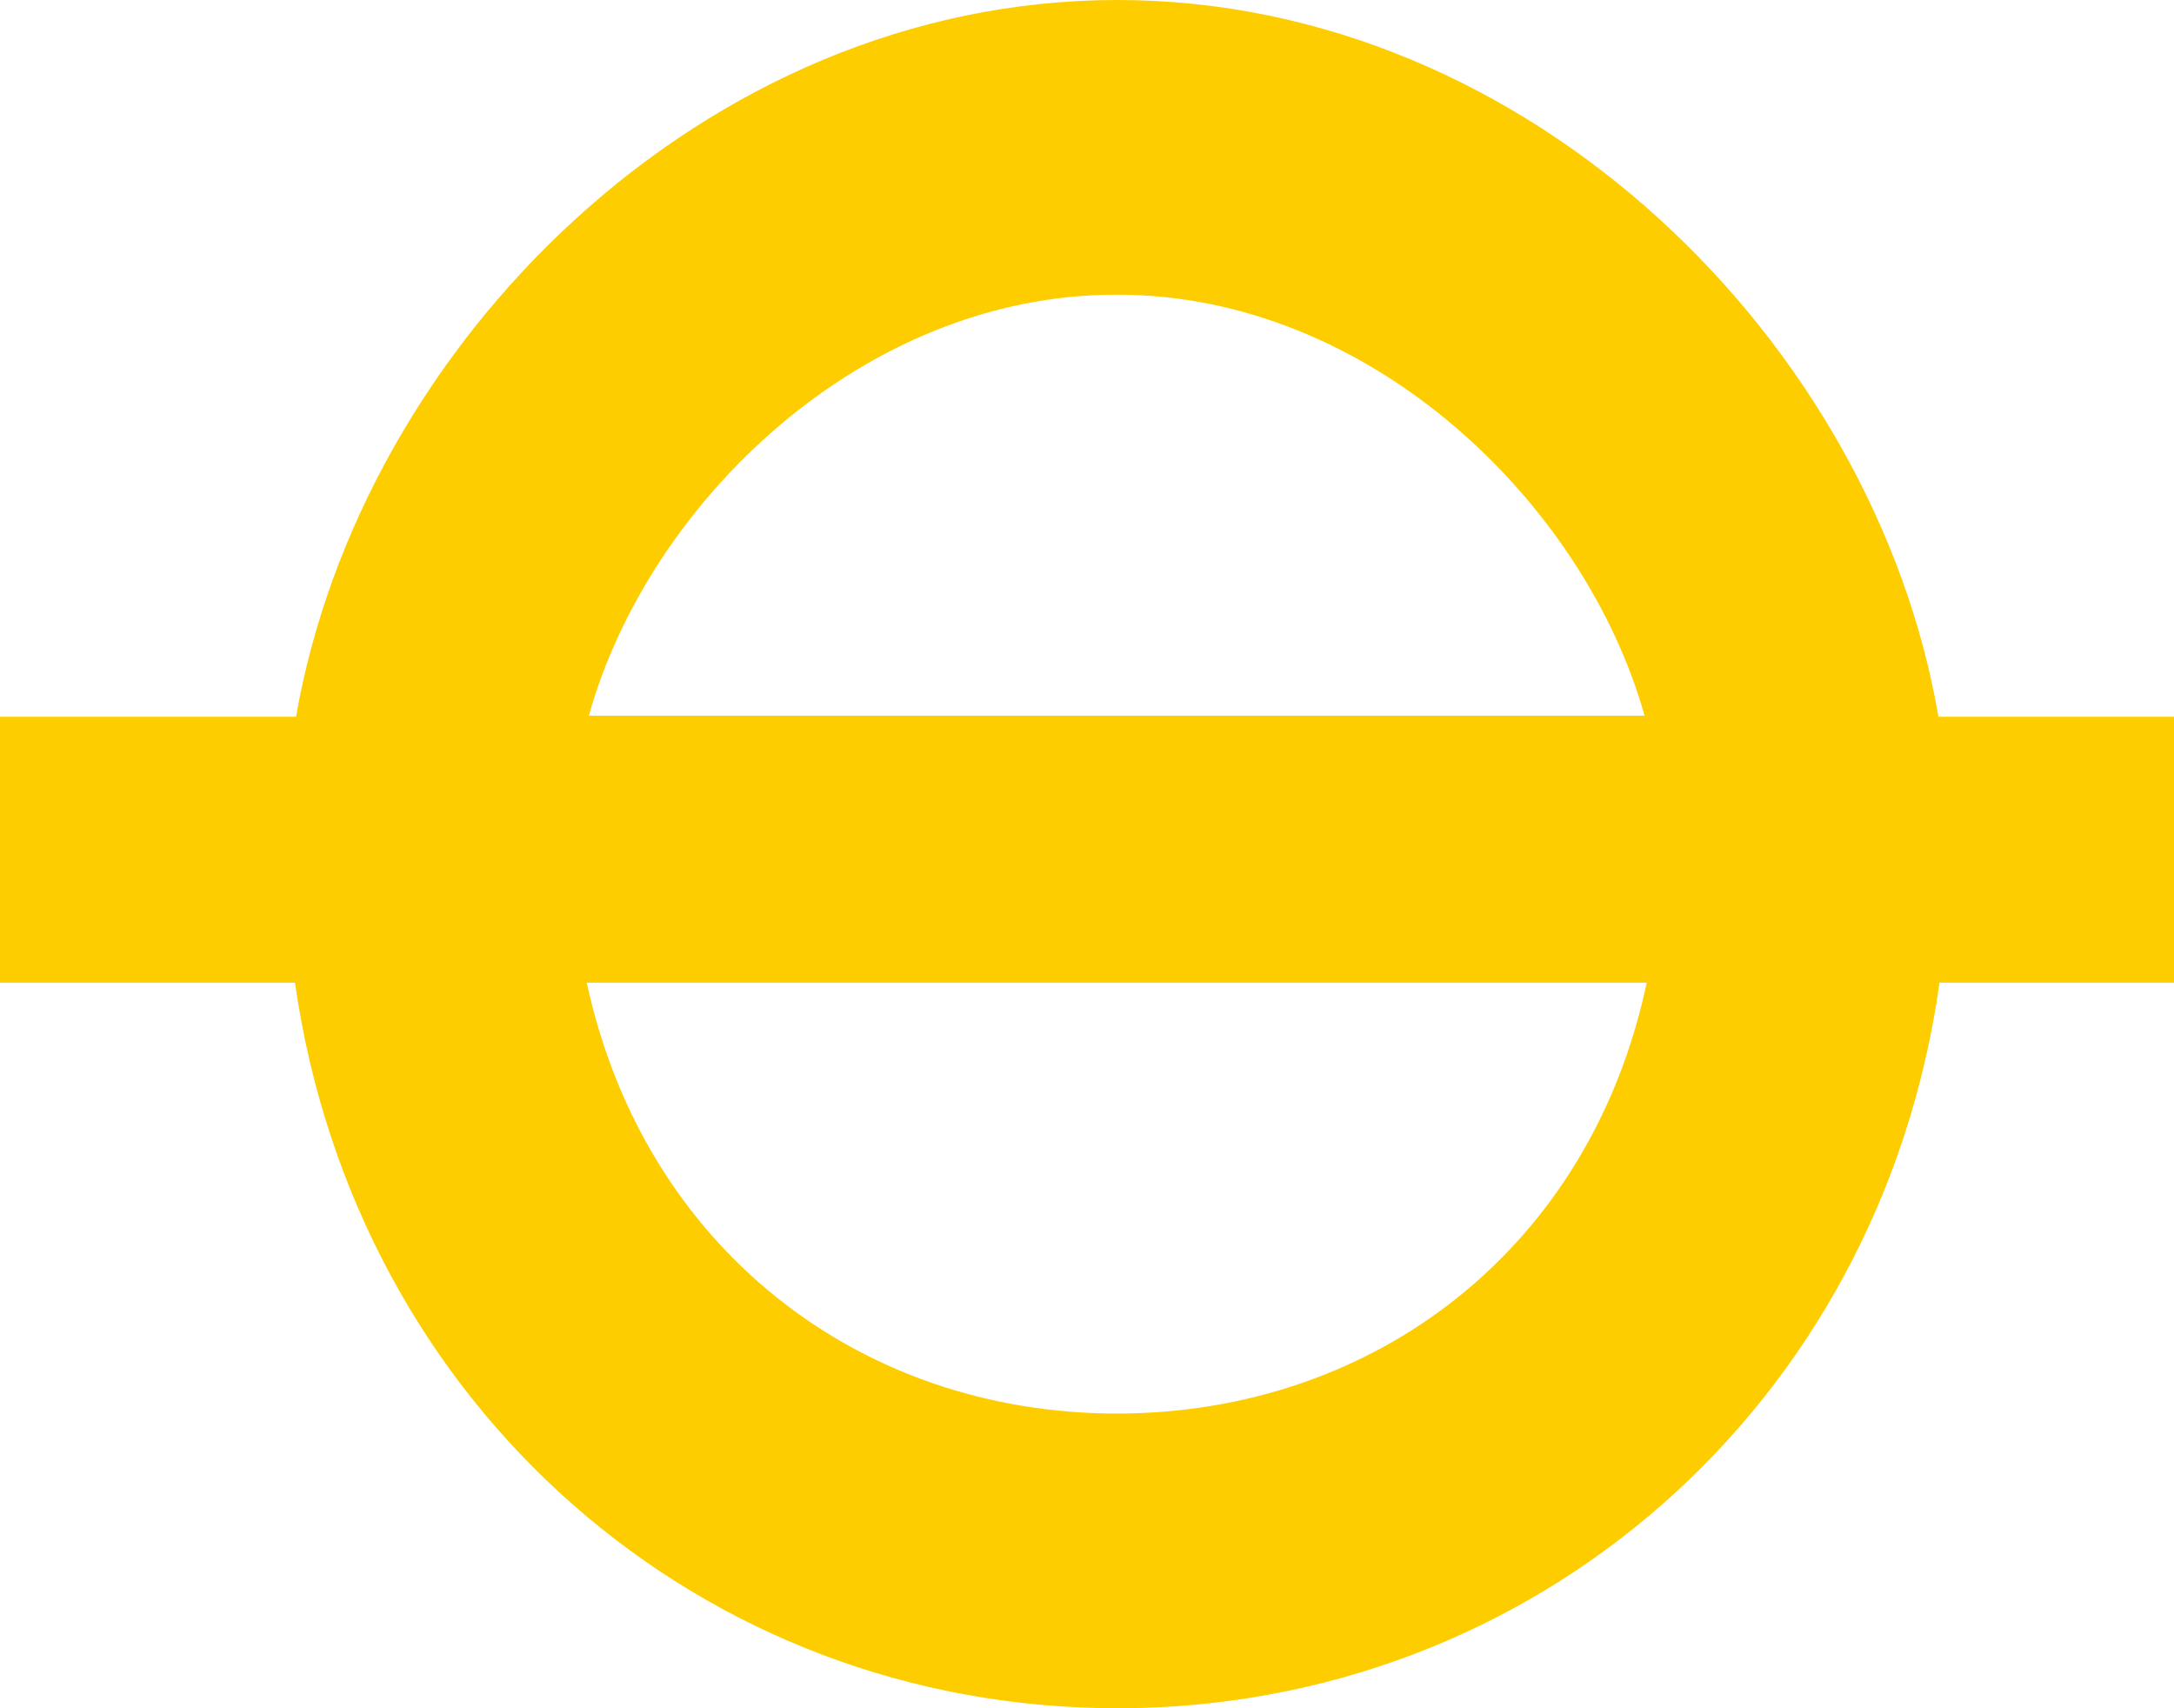 <svg width="28" height="22" viewBox="0 0 28 22" fill="none" xmlns="http://www.w3.org/2000/svg">
<path d="M14.39 18.205C11.064 18.205 8.294 16.065 7.557 12.655H21.209C20.485 16.079 17.702 18.205 14.376 18.205M14.39 3.795C17.66 3.795 20.416 6.492 21.181 9.217H7.584C8.35 6.477 11.105 3.795 14.376 3.795M28 9.231H24.966C24.145 4.437 19.72 0 14.39 0C9.06 0 4.648 4.437 3.813 9.231H0V12.655H3.799C4.579 18.119 9.032 22 14.39 22C19.747 22 24.215 18.119 24.98 12.655H28V9.231Z" fill="#FECD00"/>
</svg>
